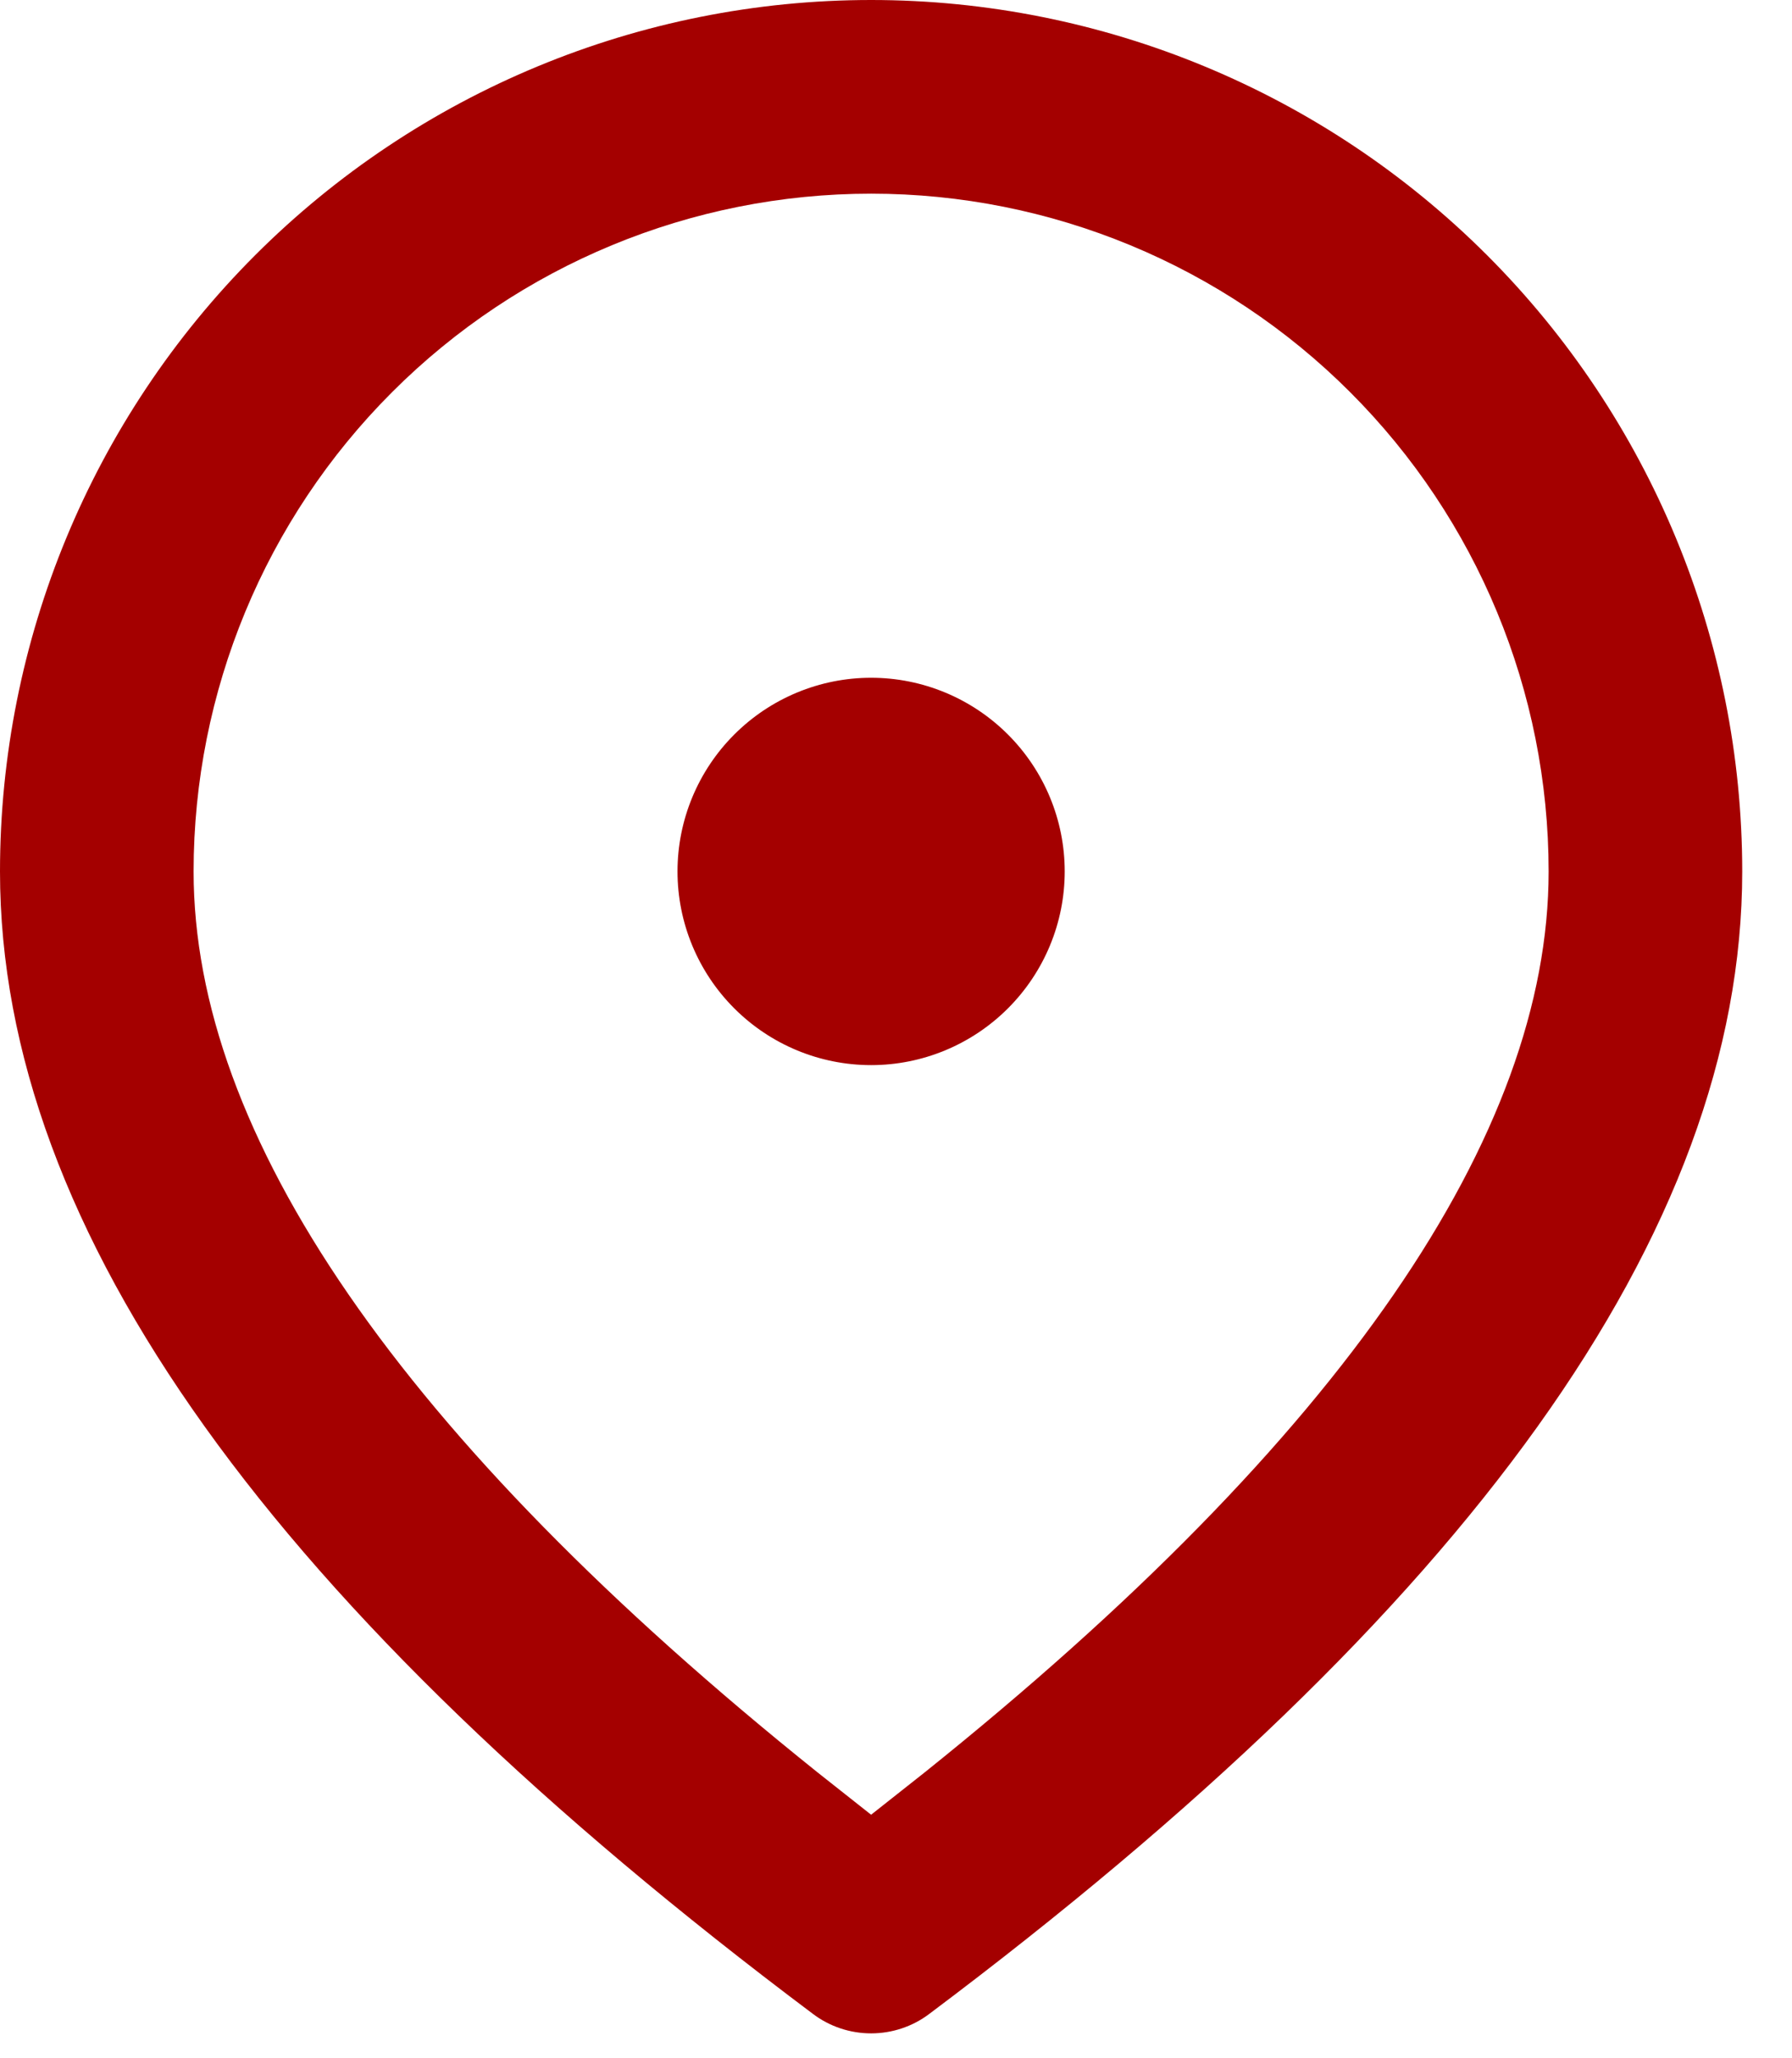 <svg width="27" height="31" viewBox="0 0 27 31" fill="none" xmlns="http://www.w3.org/2000/svg">
<path d="M13.125 0C16.606 0 19.944 1.383 22.406 3.844C24.867 6.306 26.25 9.644 26.25 13.125C26.25 18.559 22.108 24.252 14 30.333C13.748 30.523 13.441 30.625 13.125 30.625C12.809 30.625 12.502 30.523 12.25 30.333C4.142 24.252 0 18.559 0 13.125C0 9.644 1.383 6.306 3.844 3.844C6.306 1.383 9.644 0 13.125 0ZM13.125 2.917C10.418 2.917 7.821 3.992 5.907 5.907C3.992 7.821 2.917 10.418 2.917 13.125C2.917 17.077 6.005 21.636 12.32 26.696L13.125 27.332L13.93 26.696C20.245 21.636 23.333 17.077 23.333 13.125C23.333 10.418 22.258 7.821 20.343 5.907C18.429 3.992 15.832 2.917 13.125 2.917ZM13.125 10.208C13.899 10.208 14.64 10.516 15.187 11.063C15.734 11.61 16.042 12.351 16.042 13.125C16.042 13.899 15.734 14.64 15.187 15.187C14.64 15.734 13.899 16.042 13.125 16.042C12.351 16.042 11.61 15.734 11.063 15.187C10.516 14.64 10.208 13.899 10.208 13.125C10.208 12.351 10.516 11.61 11.063 11.063C11.61 10.516 12.351 10.208 13.125 10.208Z" fill="#A40000"/>
</svg>
